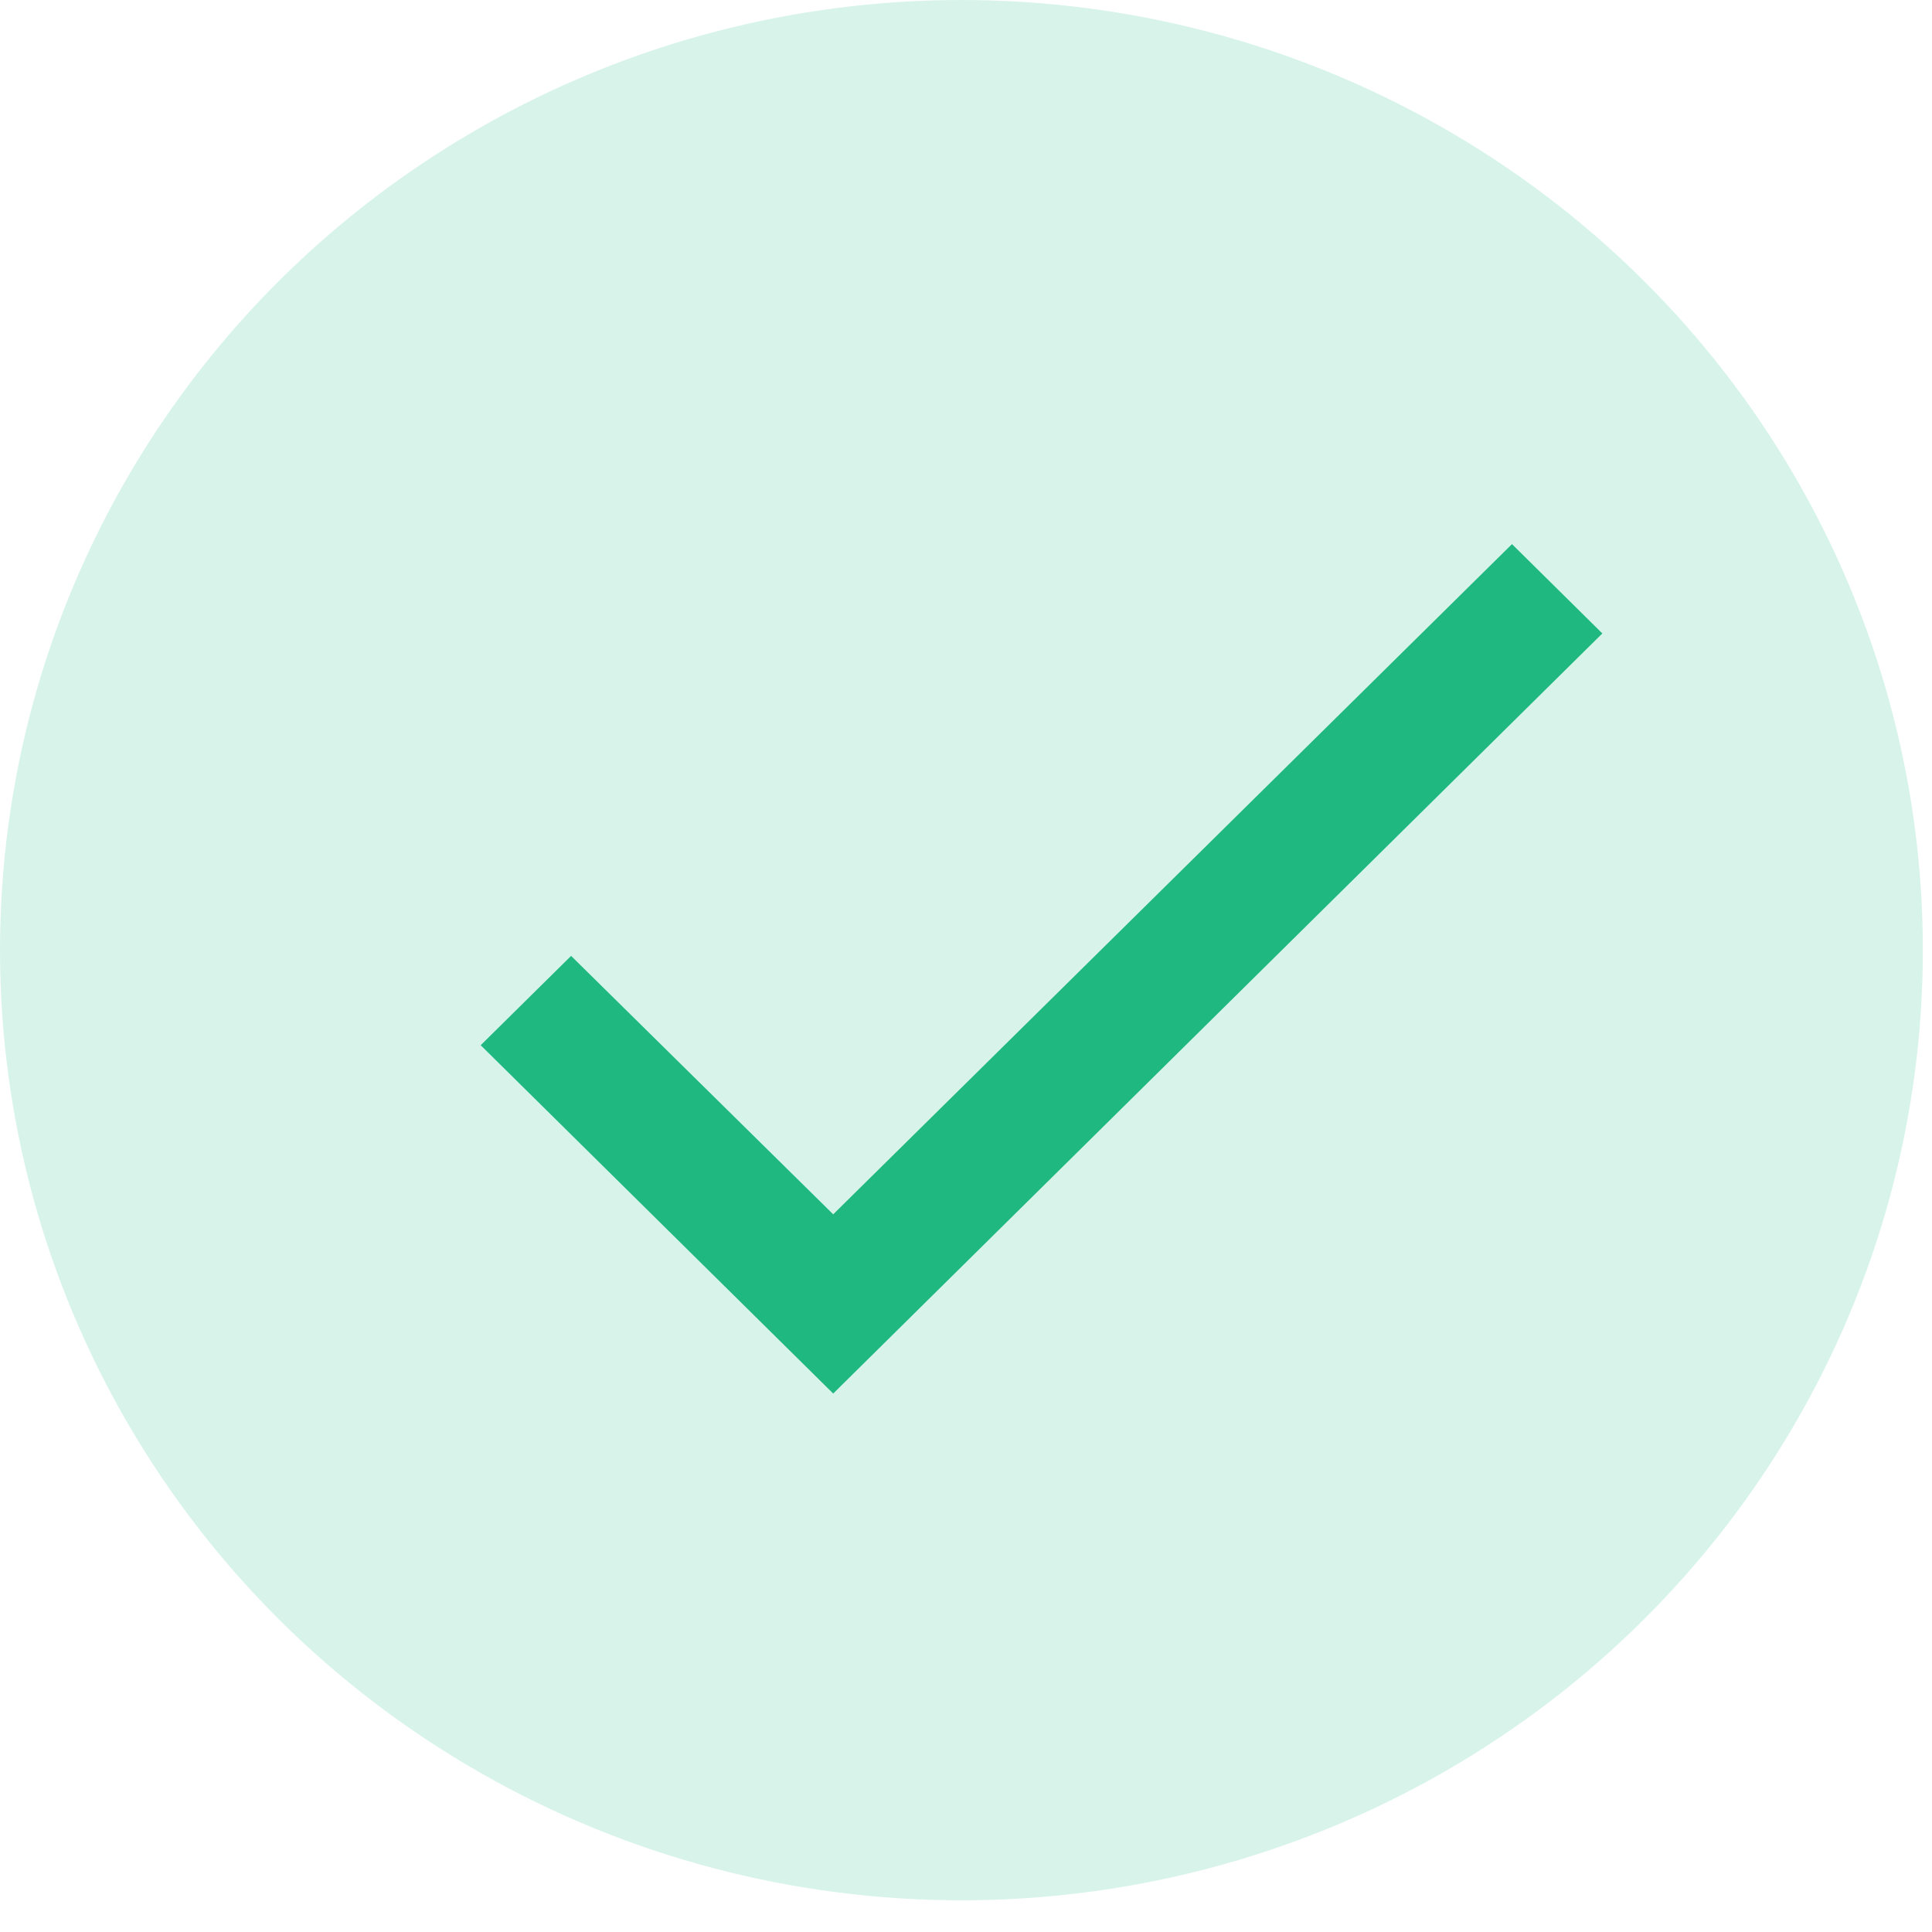 <svg width="30" height="30" viewBox="0 0 30 30" fill="none" xmlns="http://www.w3.org/2000/svg">
<ellipse cx="14.929" cy="14.754" rx="14.929" ry="14.754" fill="#45CA9A" fill-opacity="0.21"/>
<path d="M24.881 9.836L12.938 21.639L7.464 16.23L8.868 14.843L12.938 18.856L23.478 8.449L24.881 9.836Z" fill="#1FB881"/>
</svg>
